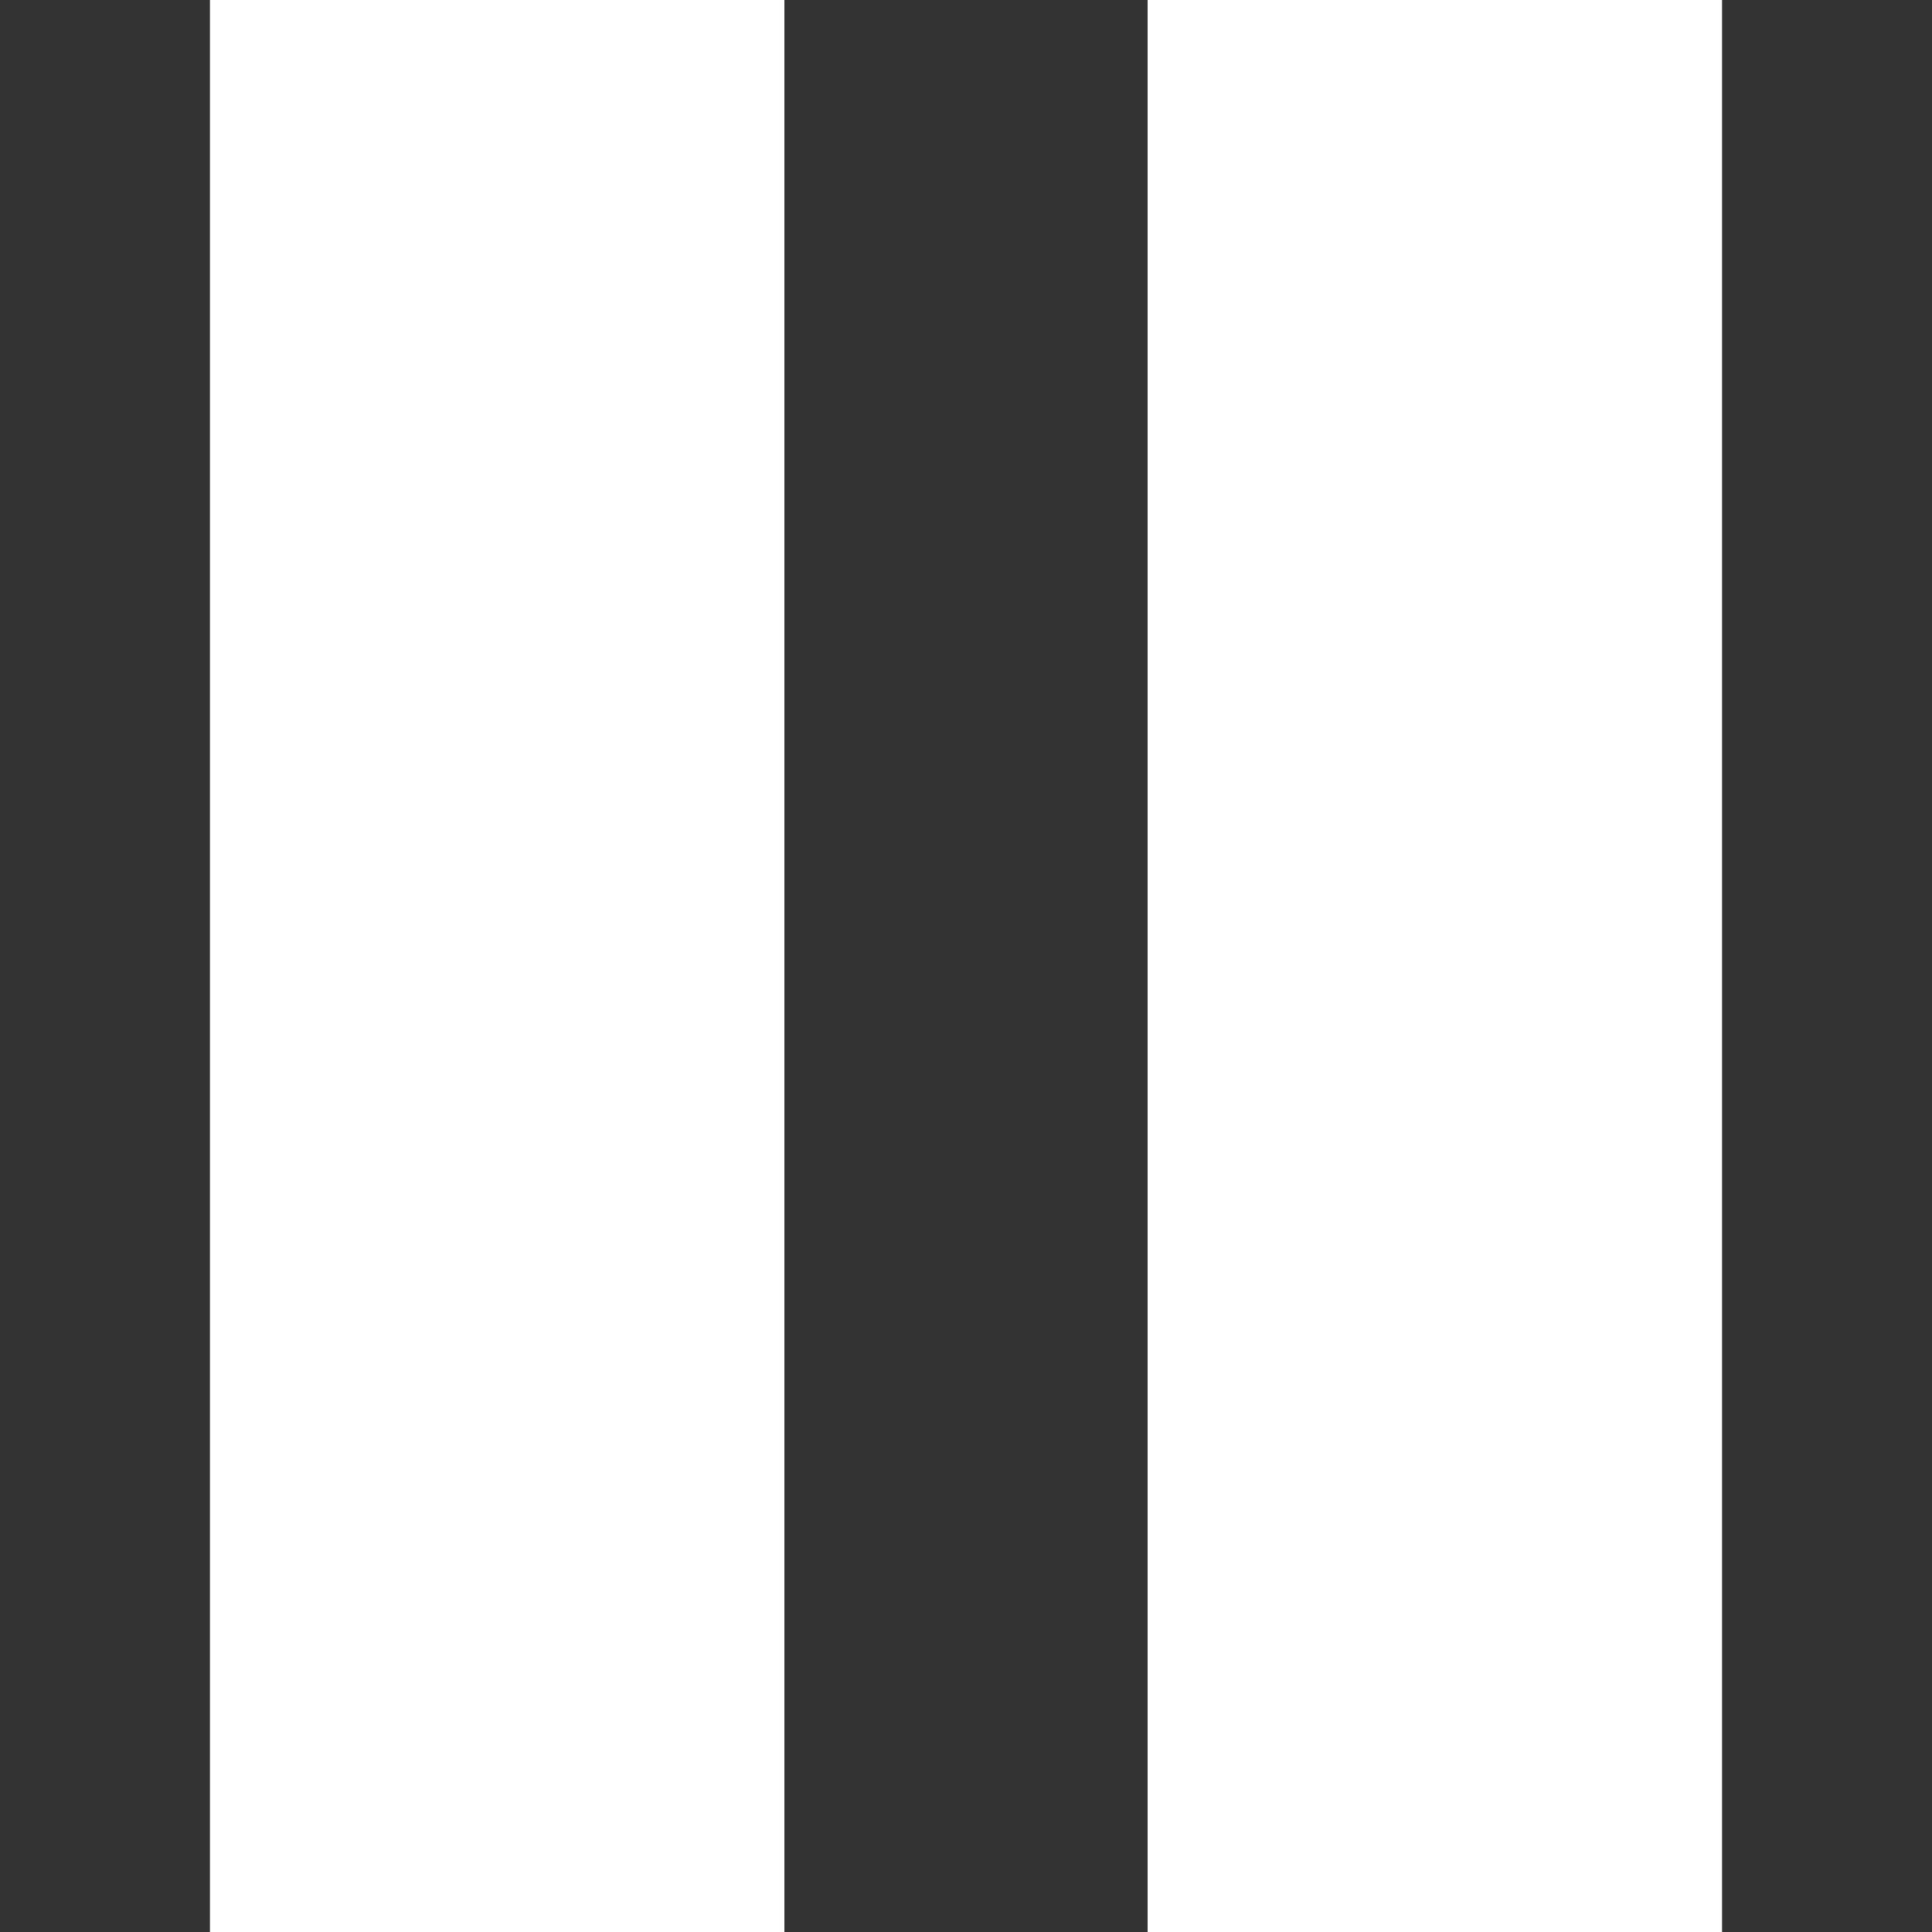 <?xml version="1.0" encoding="utf-8"?>
<!-- Generator: Adobe Illustrator 27.9.0, SVG Export Plug-In . SVG Version: 6.00 Build 0)  -->
<svg version="1.1" id="Ebene_1" xmlns="http://www.w3.org/2000/svg" xmlns:xlink="http://www.w3.org/1999/xlink" x="0px" y="0px"
	 viewBox="0 0 300 300" style="enable-background:new 0 0 300 300;" xml:space="preserve" fill="#ffffff">
	<rect x="0" y="0" width="300" height="300" fill="#333333" stroke="none"/>
	<g>
		<rect x="32.6" width="89.2" height="300"/>
		<rect x="178.2" width="89.2" height="300"/>
	</g>
</svg>
